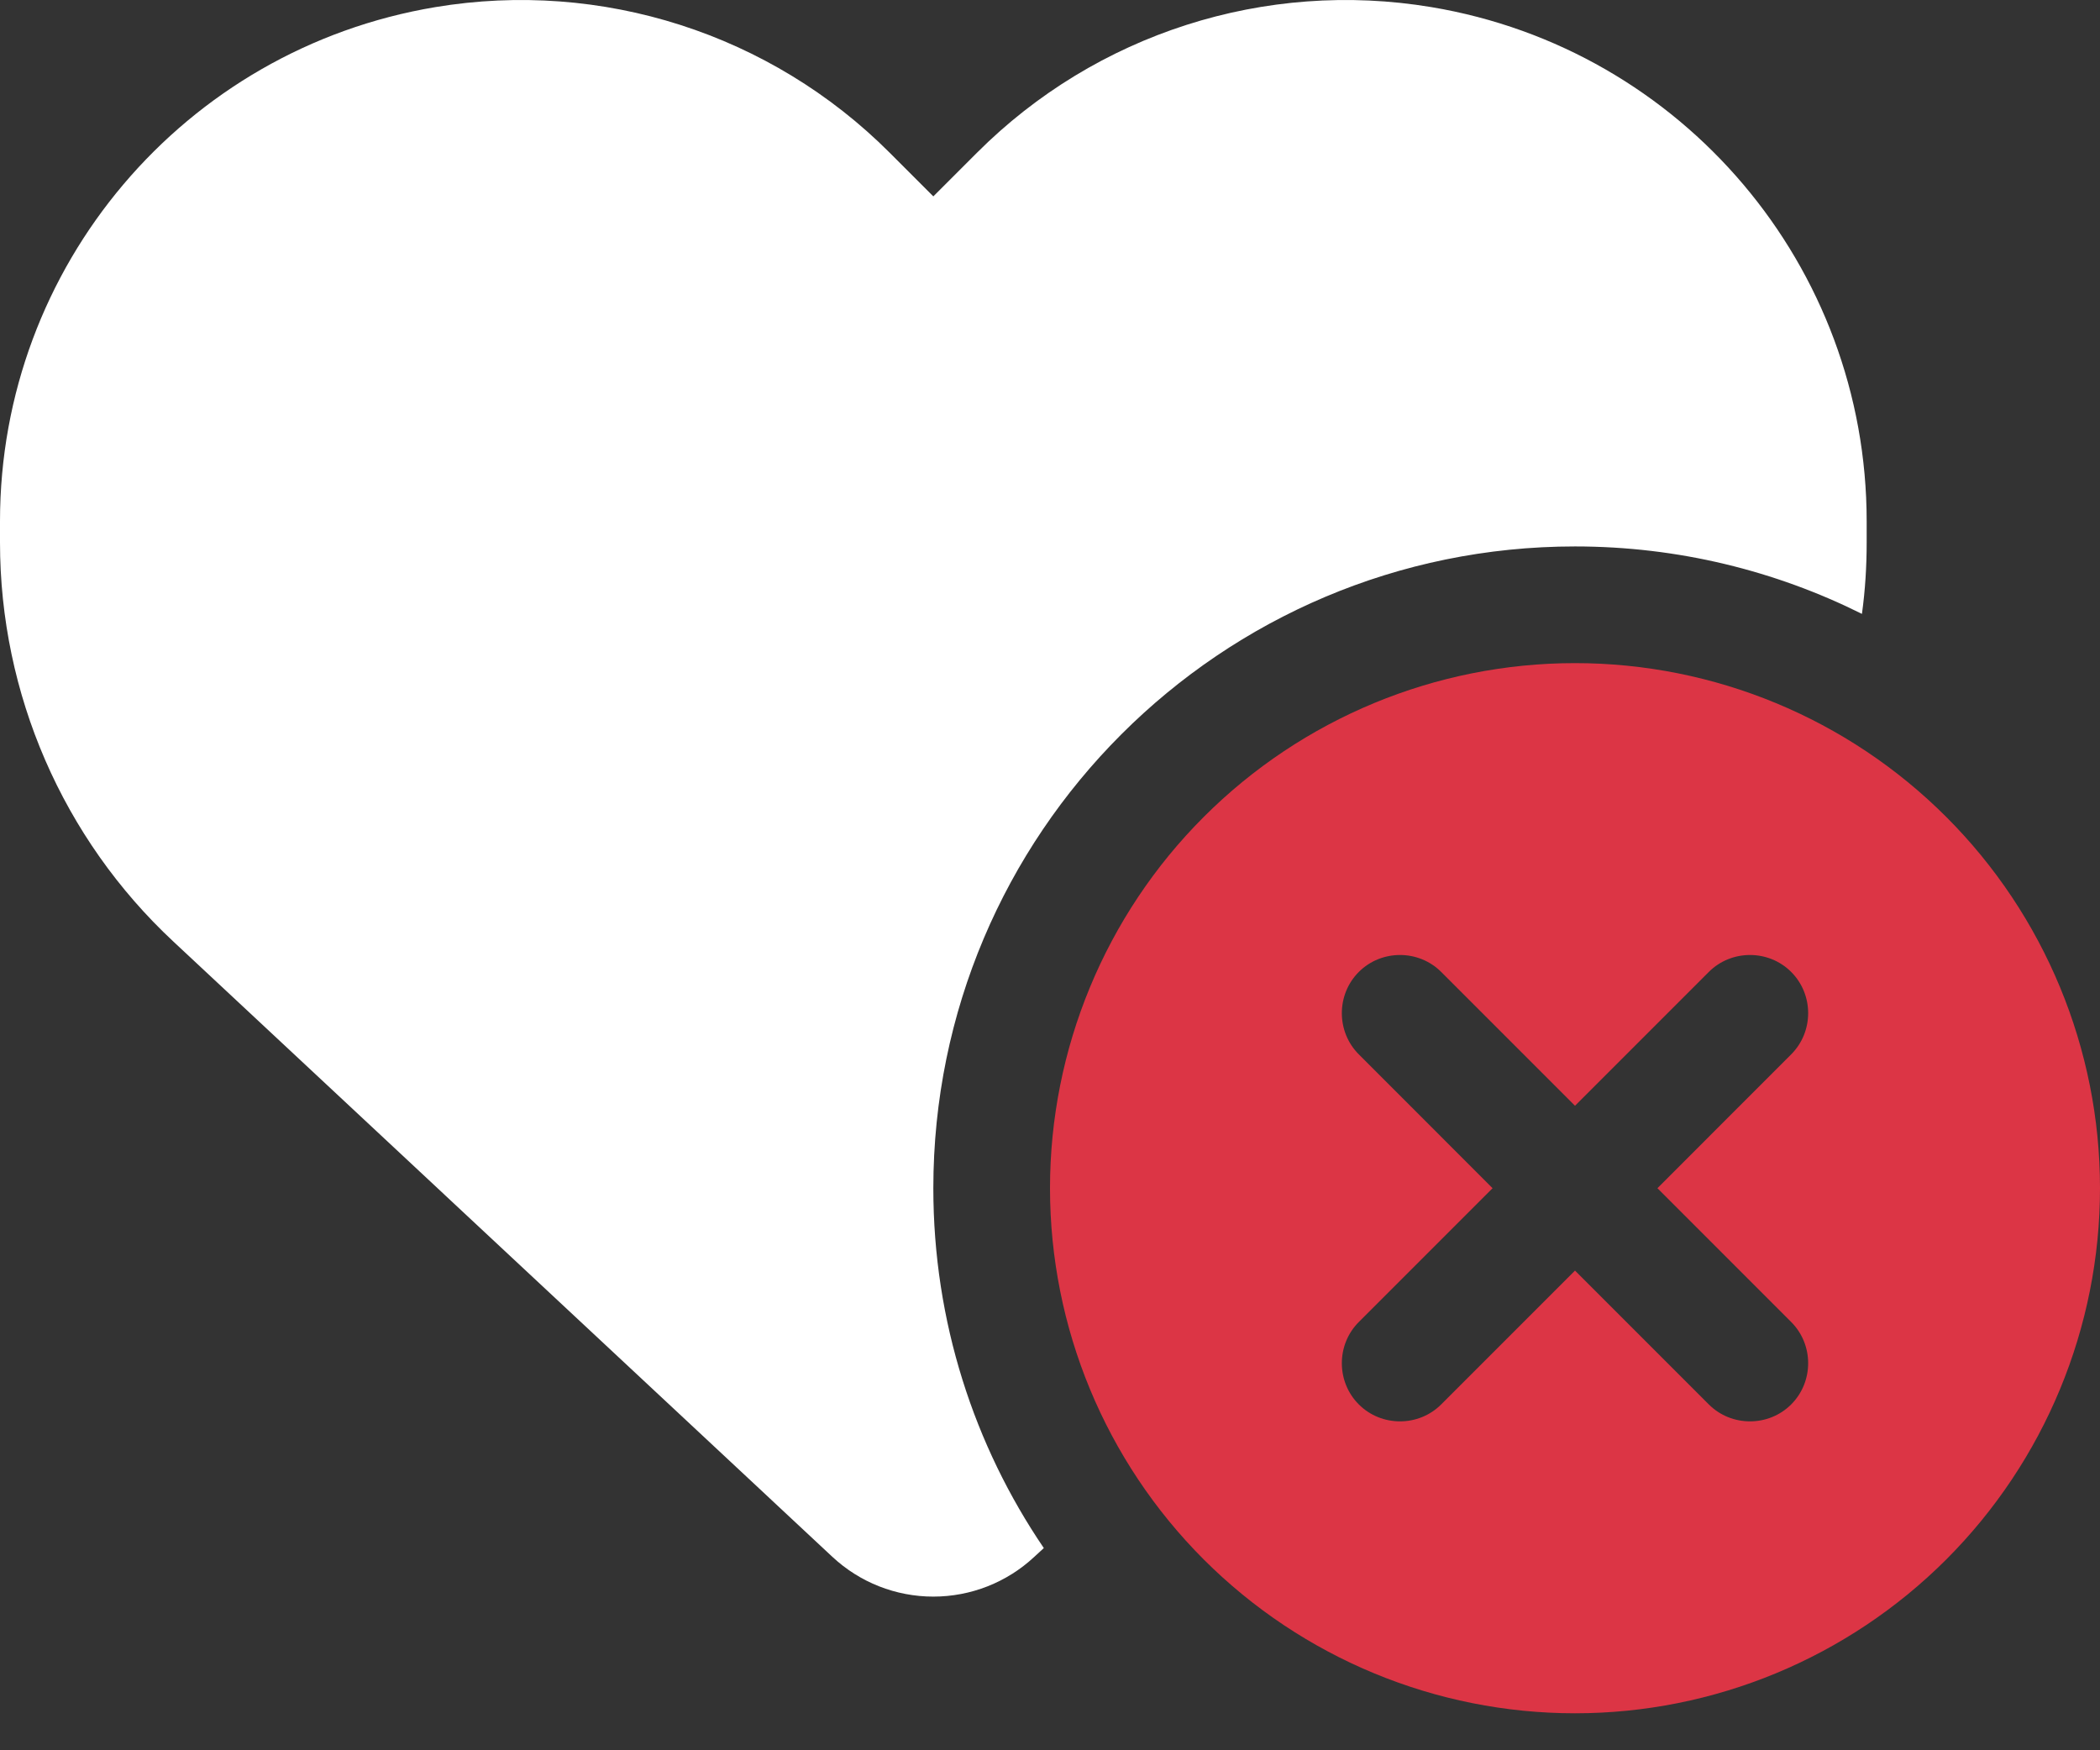 <svg width="36" height="30" viewBox="0 0 36 30" fill="none" xmlns="http://www.w3.org/2000/svg">
<rect x="0" y="0" width="36" height="30" fill="#333333" stroke="none"/>
<path fill-rule="evenodd" clip-rule="evenodd" d="M33.364 26.73C31.676 28.417 29.387 29.366 27 29.366C24.613 29.366 22.324 28.417 20.636 26.73C18.948 25.042 18 22.753 18 20.366C18 17.979 18.948 15.689 20.636 14.002C22.324 12.314 24.613 11.366 27 11.366C29.387 11.366 31.676 12.314 33.364 14.002C35.052 15.689 36 17.979 36 20.366C36 22.753 35.052 25.042 33.364 26.73ZM28.413 20.366L30.706 18.072C31.094 17.684 31.094 17.047 30.706 16.659C30.319 16.272 29.681 16.272 29.294 16.659L27 18.953L24.706 16.659C24.319 16.272 23.681 16.272 23.294 16.659C22.906 17.047 22.906 17.684 23.294 18.072L25.587 20.366L23.294 22.659C22.906 23.047 22.906 23.684 23.294 24.072C23.681 24.459 24.319 24.459 24.706 24.072L27 21.778L29.294 24.072C29.681 24.459 30.319 24.459 30.706 24.072C31.094 23.684 31.094 23.047 30.706 22.659L28.413 20.366Z" fill="#DC3545"/>
<path d="M2.975 16.141L14.269 26.684C14.738 27.122 15.356 27.366 16 27.366C16.644 27.366 17.262 27.122 17.731 26.684L17.894 26.534C16.7 24.778 16 22.653 16 20.366C16 14.291 20.925 9.366 27 9.366C28.769 9.366 30.438 9.784 31.919 10.522C31.975 10.116 32 9.709 32 9.297V8.934C32 4.566 28.844 0.841 24.538 0.122C21.688 -0.353 18.788 0.578 16.75 2.616L16 3.366L15.25 2.616C13.213 0.578 10.312 -0.353 7.463 0.122C3.156 0.841 0 4.566 0 8.934V9.297C0 11.891 1.075 14.372 2.975 16.141Z" fill="white"/>
</svg>
